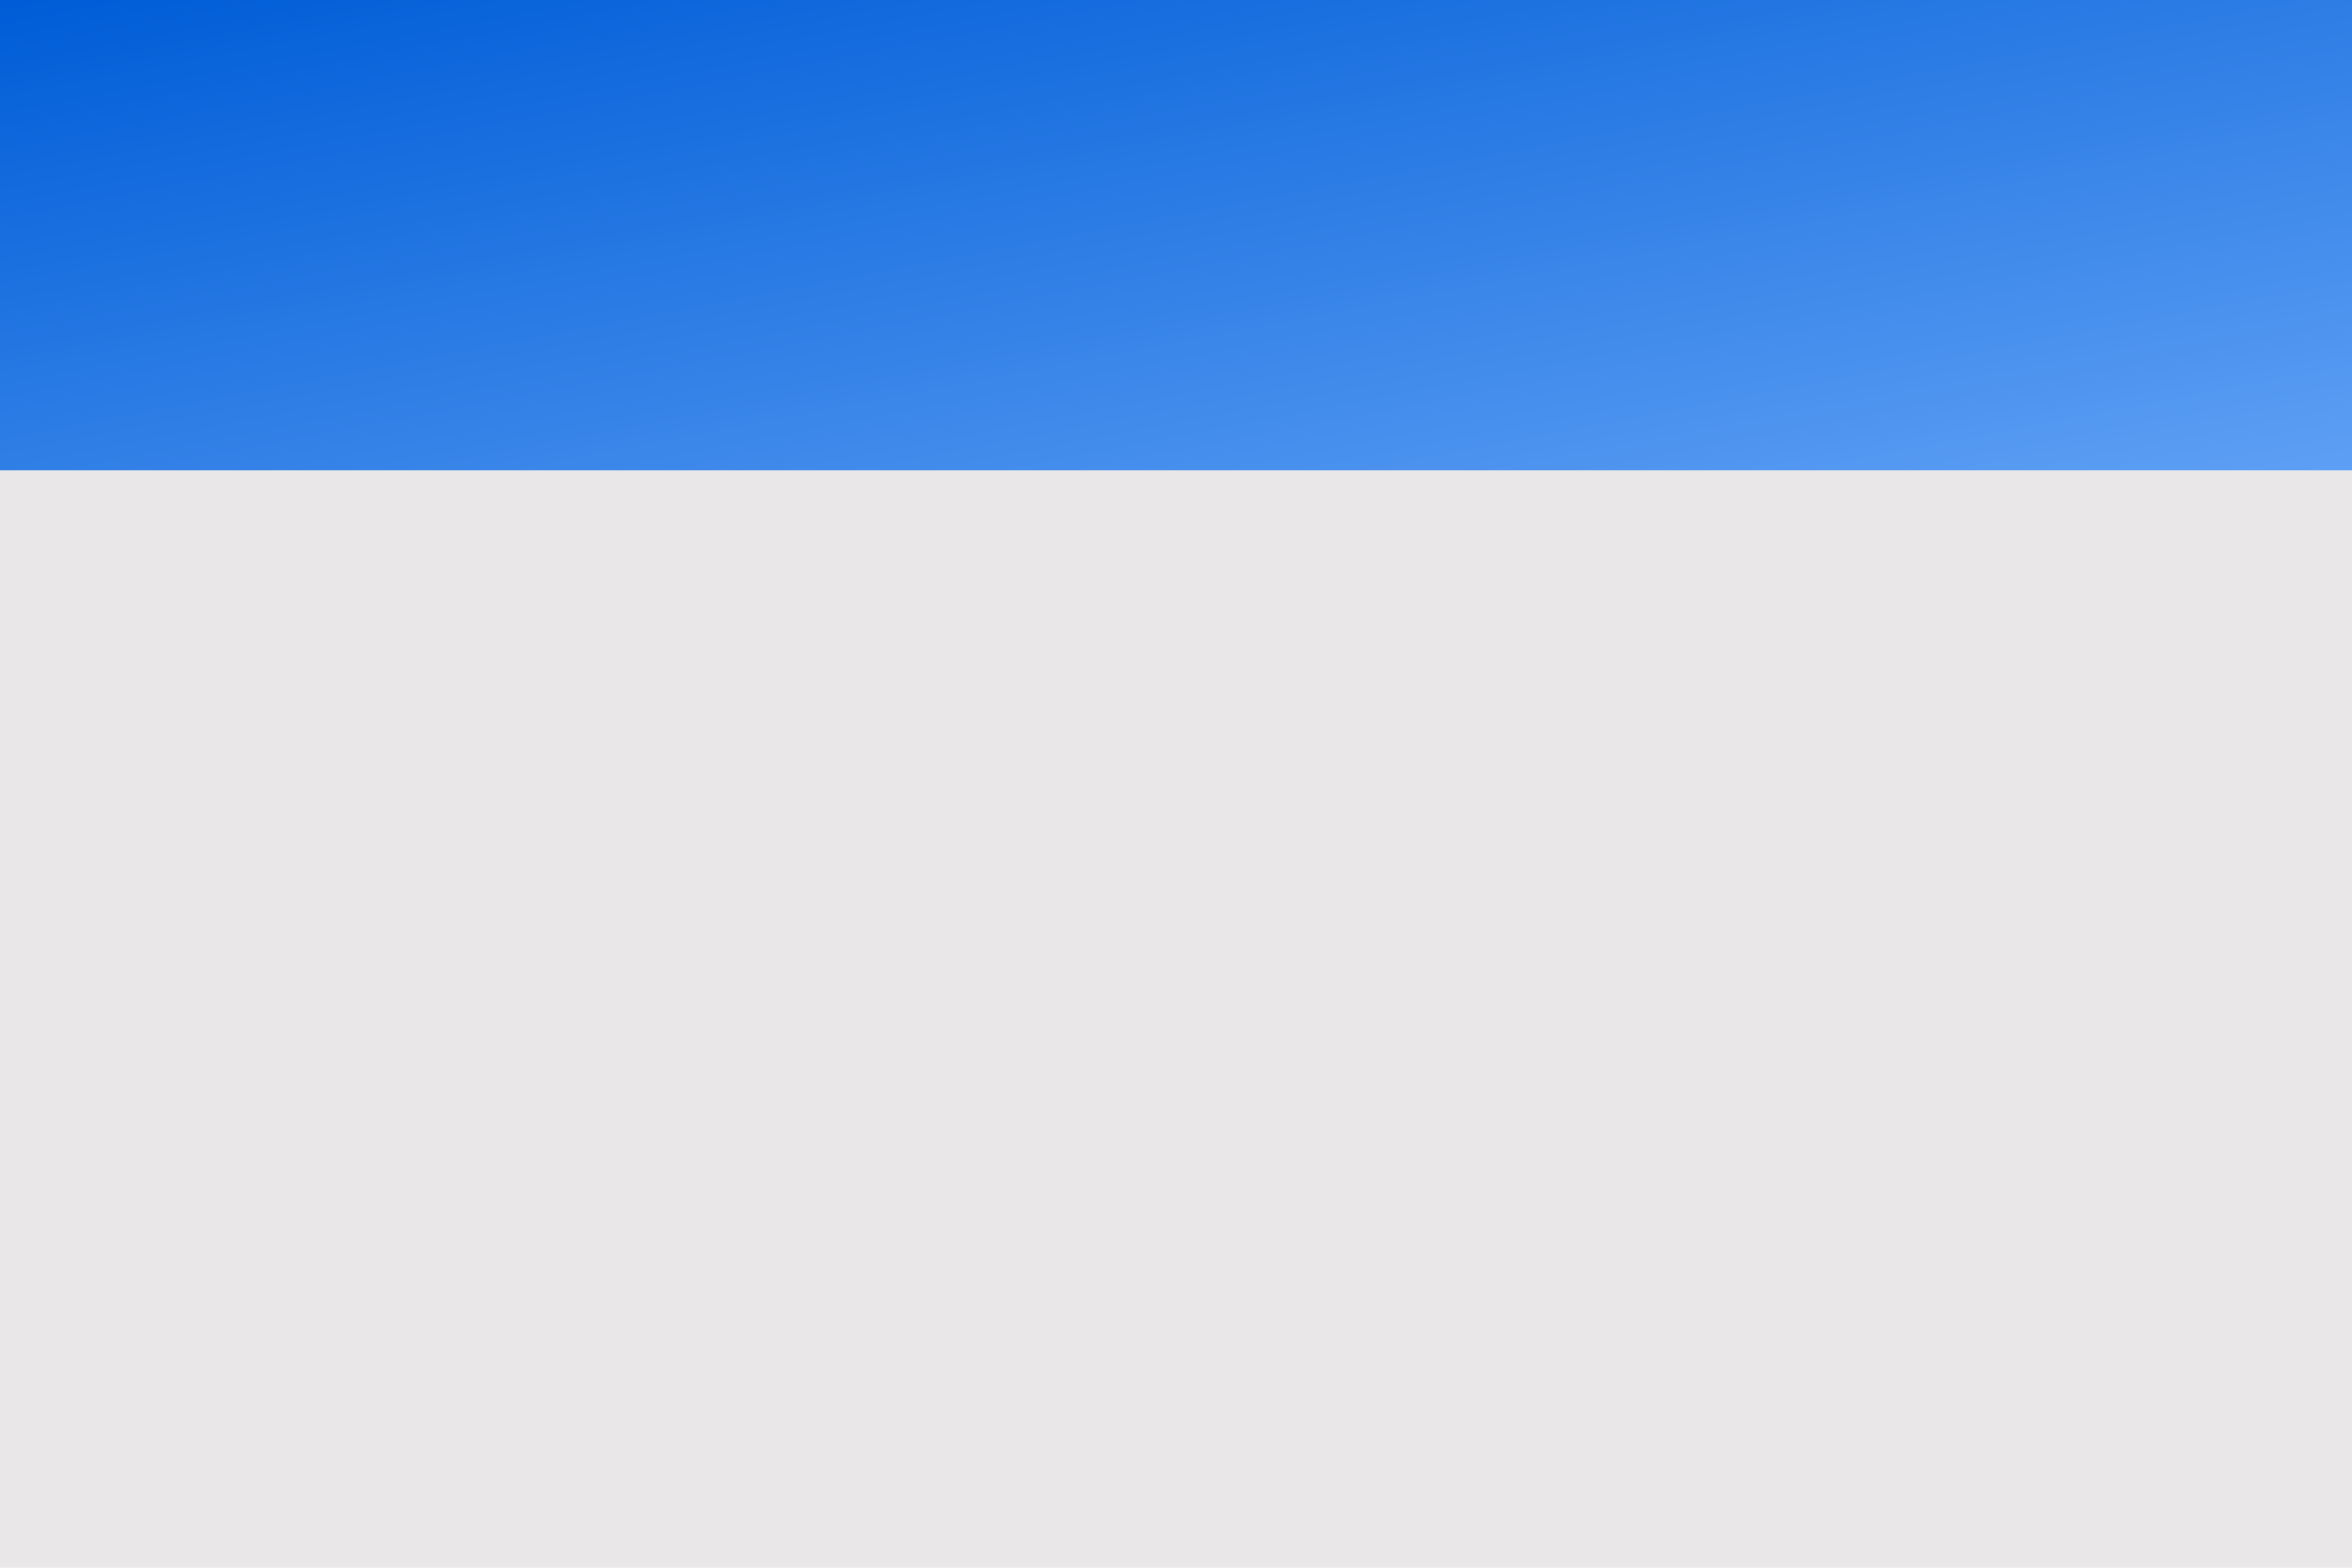 <?xml version="1.0" standalone="no"?>
<?xml-stylesheet type="text/css" href="handson.css" ?>
<svg xmlns="http://www.w3.org/2000/svg" width="750" height="500" viewBox="0 0 750 500" xmlns:xlink="http://www.w3.org/1999/xlink" >

<g id="snow">
  <rect width="800" height="500" fill="rgb(233,231,231)" />
</g>


<g id="sky"> 
  <rect width="800" height="150" fill="url(#skyColor)" />
</g>


<linearGradient id="skyColor" x1="0%" y1="0%" x2="100%" y2="100%">
      <stop offset="0%" style="stop-color:rgb(0,93,215);stop-opacity:1" />
      <stop offset="100%" style="stop-color:rgb(96,161,245);stop-opacity:1" />
</linearGradient>


<g id="movingCurves">
 <path stroke="red" stroke-width="5" fill="transparent" >
  <animate attributeName="d" from="M200 150 Q 150 200, 250 300 T 200 500" to="M200 150 Q 250 200, 150 300 T 200 500" id="a1" begin="0s; a2.end" dur="3s"/>
  <animate attributeName="d" from="M200 150 Q 250 200, 150 300 T 200 500" to="M200 150 Q 150 200, 250 300 T 200 500" id="a2" begin="a1.end;" dur="3s"/>
 </path>
 <path stroke="red" stroke-width="5" fill="transparent" >
  <animate attributeName="d" from="M600 150 Q 550 200, 650 300 T 600 500" to="M600 150 Q 650 200, 550 300 T 600 500" id="a1" begin="0s; a2.end" dur="3s"/>
  <animate attributeName="d" from="M600 150 Q 650 200, 550 300 T 600 500" to="M600 150 Q 550 200, 650 300 T 600 500" id="a2" begin="a1.end;" dur="3s"/>
 </path>
</g>

<use xlink:href="#movingCurves" x="0" y="0"/>

</svg>
